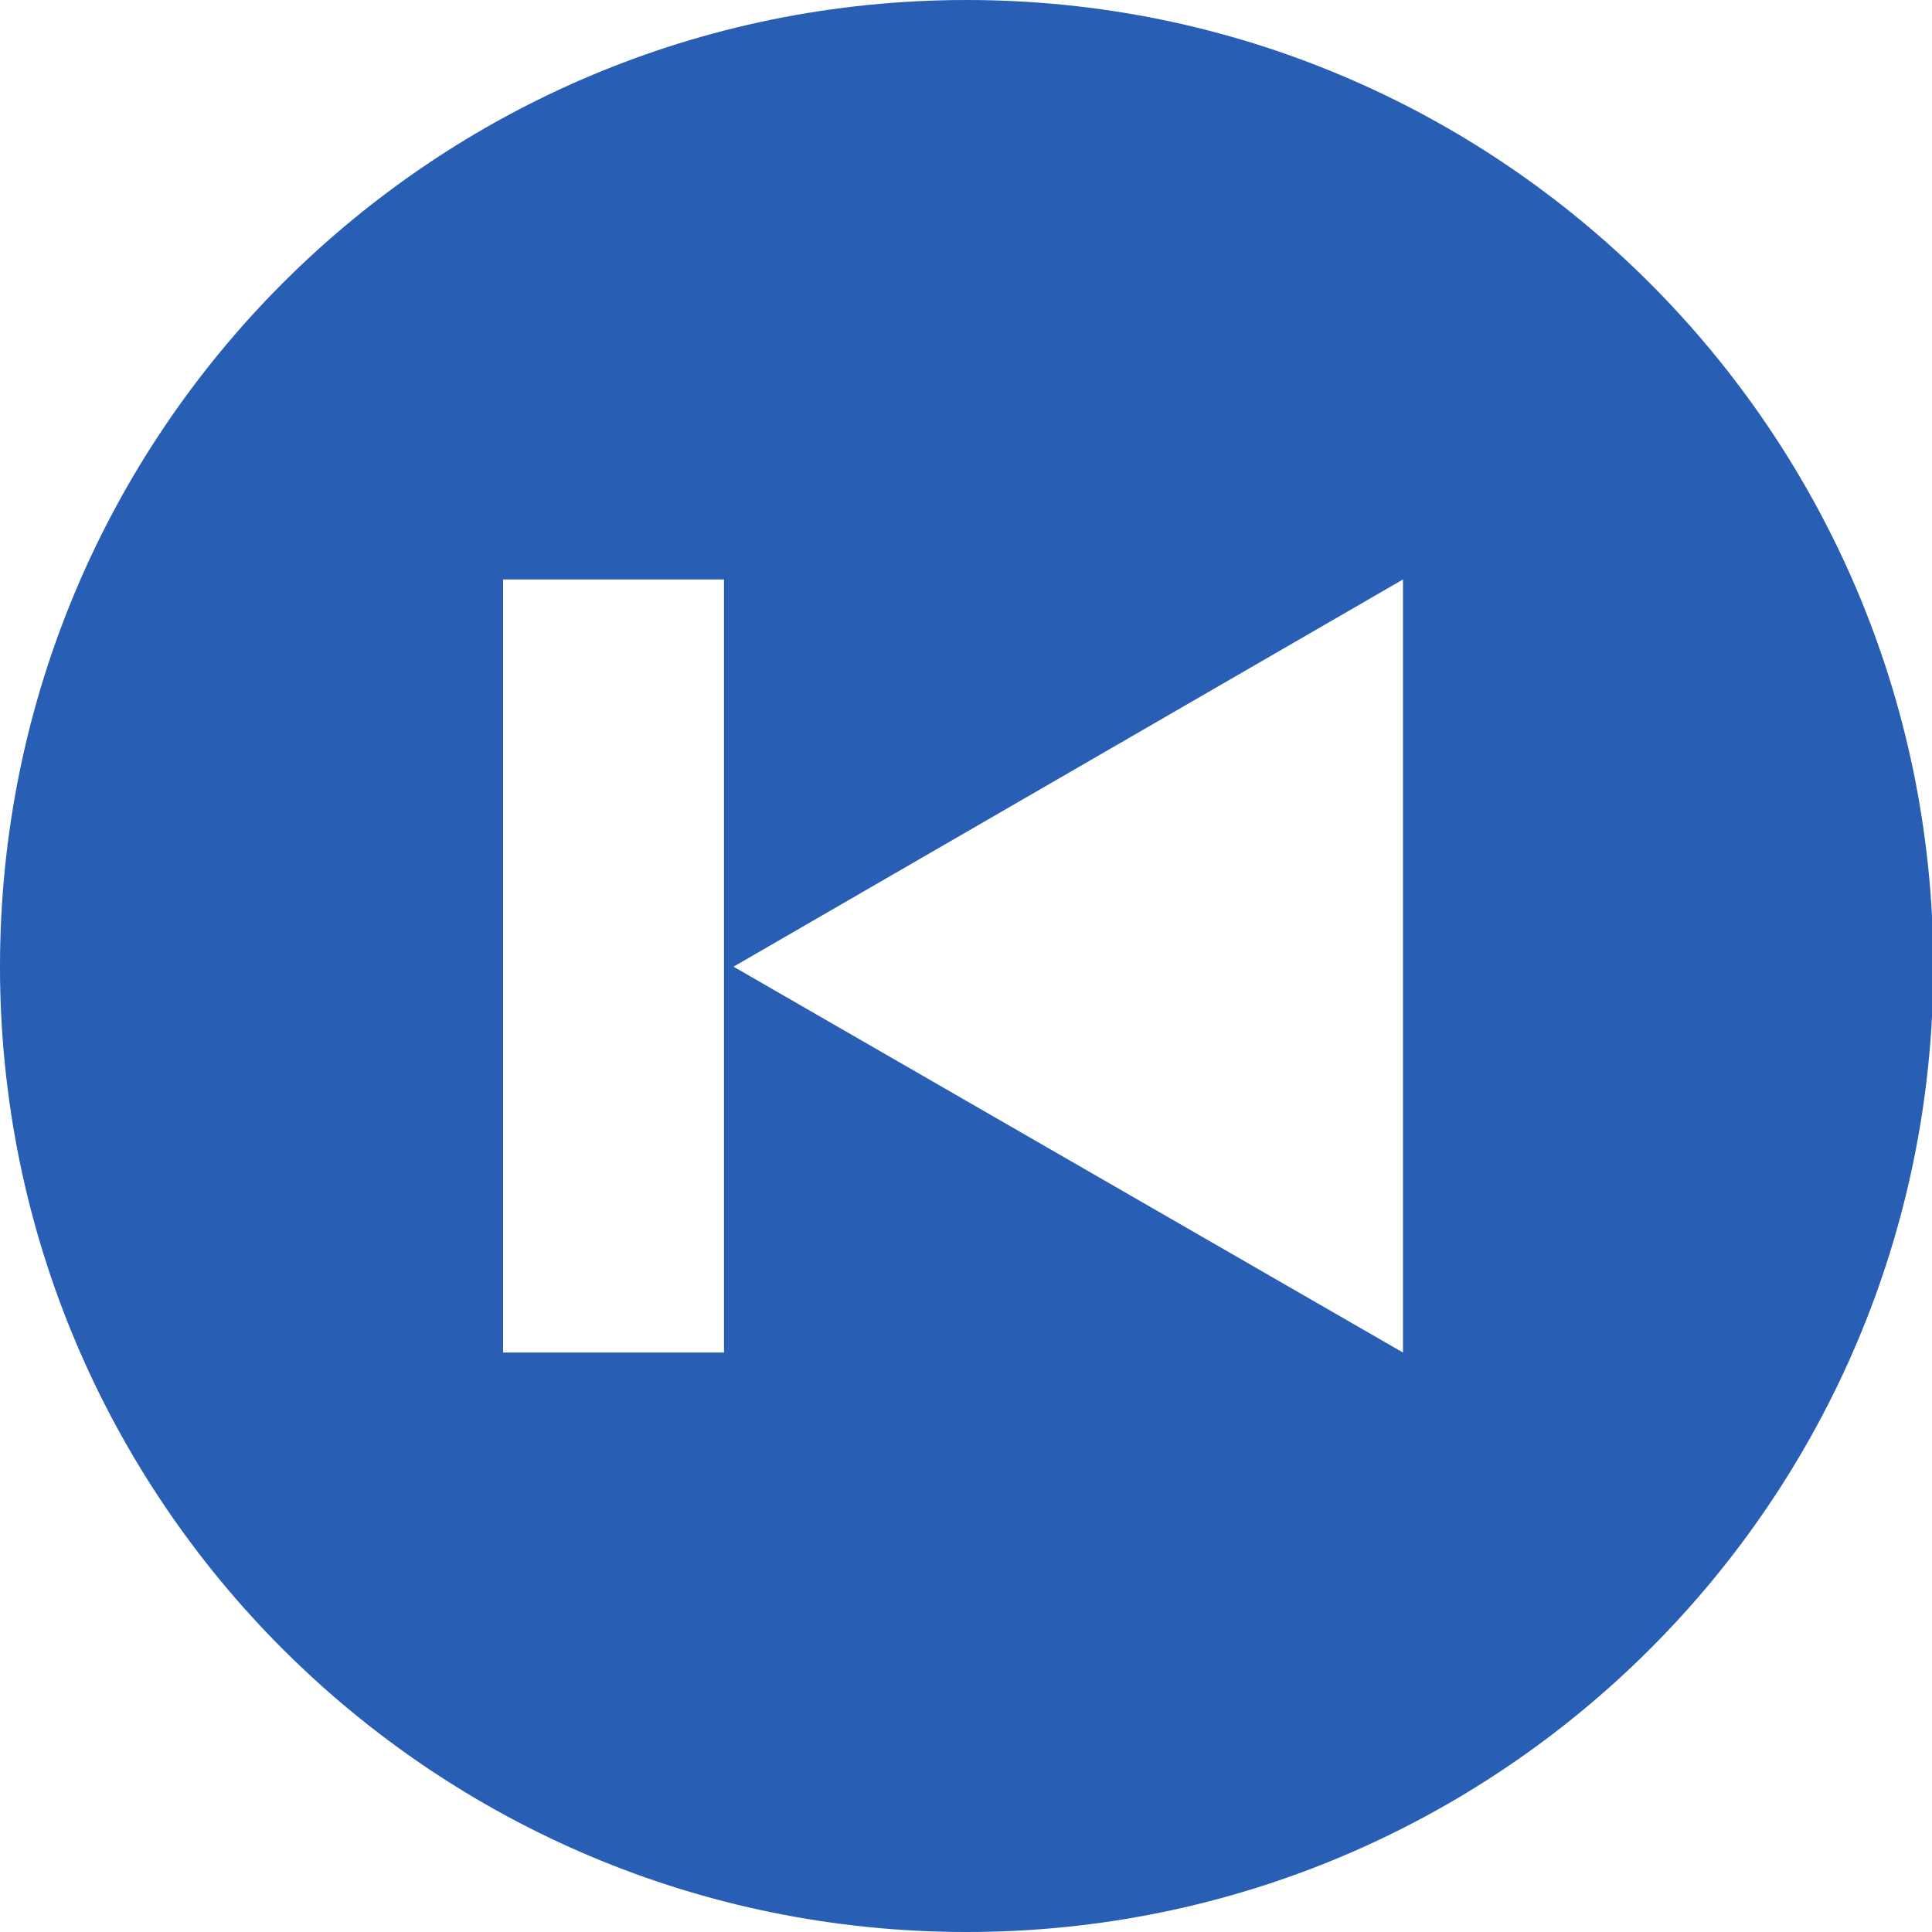 <?xml version="1.0" encoding="utf-8"?>
<svg version="1.1" id="Bulb" xmlns="http://www.w3.org/2000/svg" xmlns:xlink="http://www.w3.org/1999/xlink" x="0px" y="0px"
	 viewBox="0 0 141.7 141.7" style="enable-background:new 0 0 141.7 141.7;" xml:space="preserve">
<style type="text/css">
	.st0{fill:#285EB4;}
</style>
<path class="st0" d="M70.9,141.7c39.1,0,70.9-31.7,70.9-70.9C141.7,31.7,110,0,70.9,0C31.7,0,0,31.7,0,70.9
	C0,110,31.7,141.7,70.9,141.7z M102.9,42.5v56.7L53.8,70.9L102.9,42.5z M36.9,42.5h16.2v56.7H36.9V42.5z"/>
</svg>
